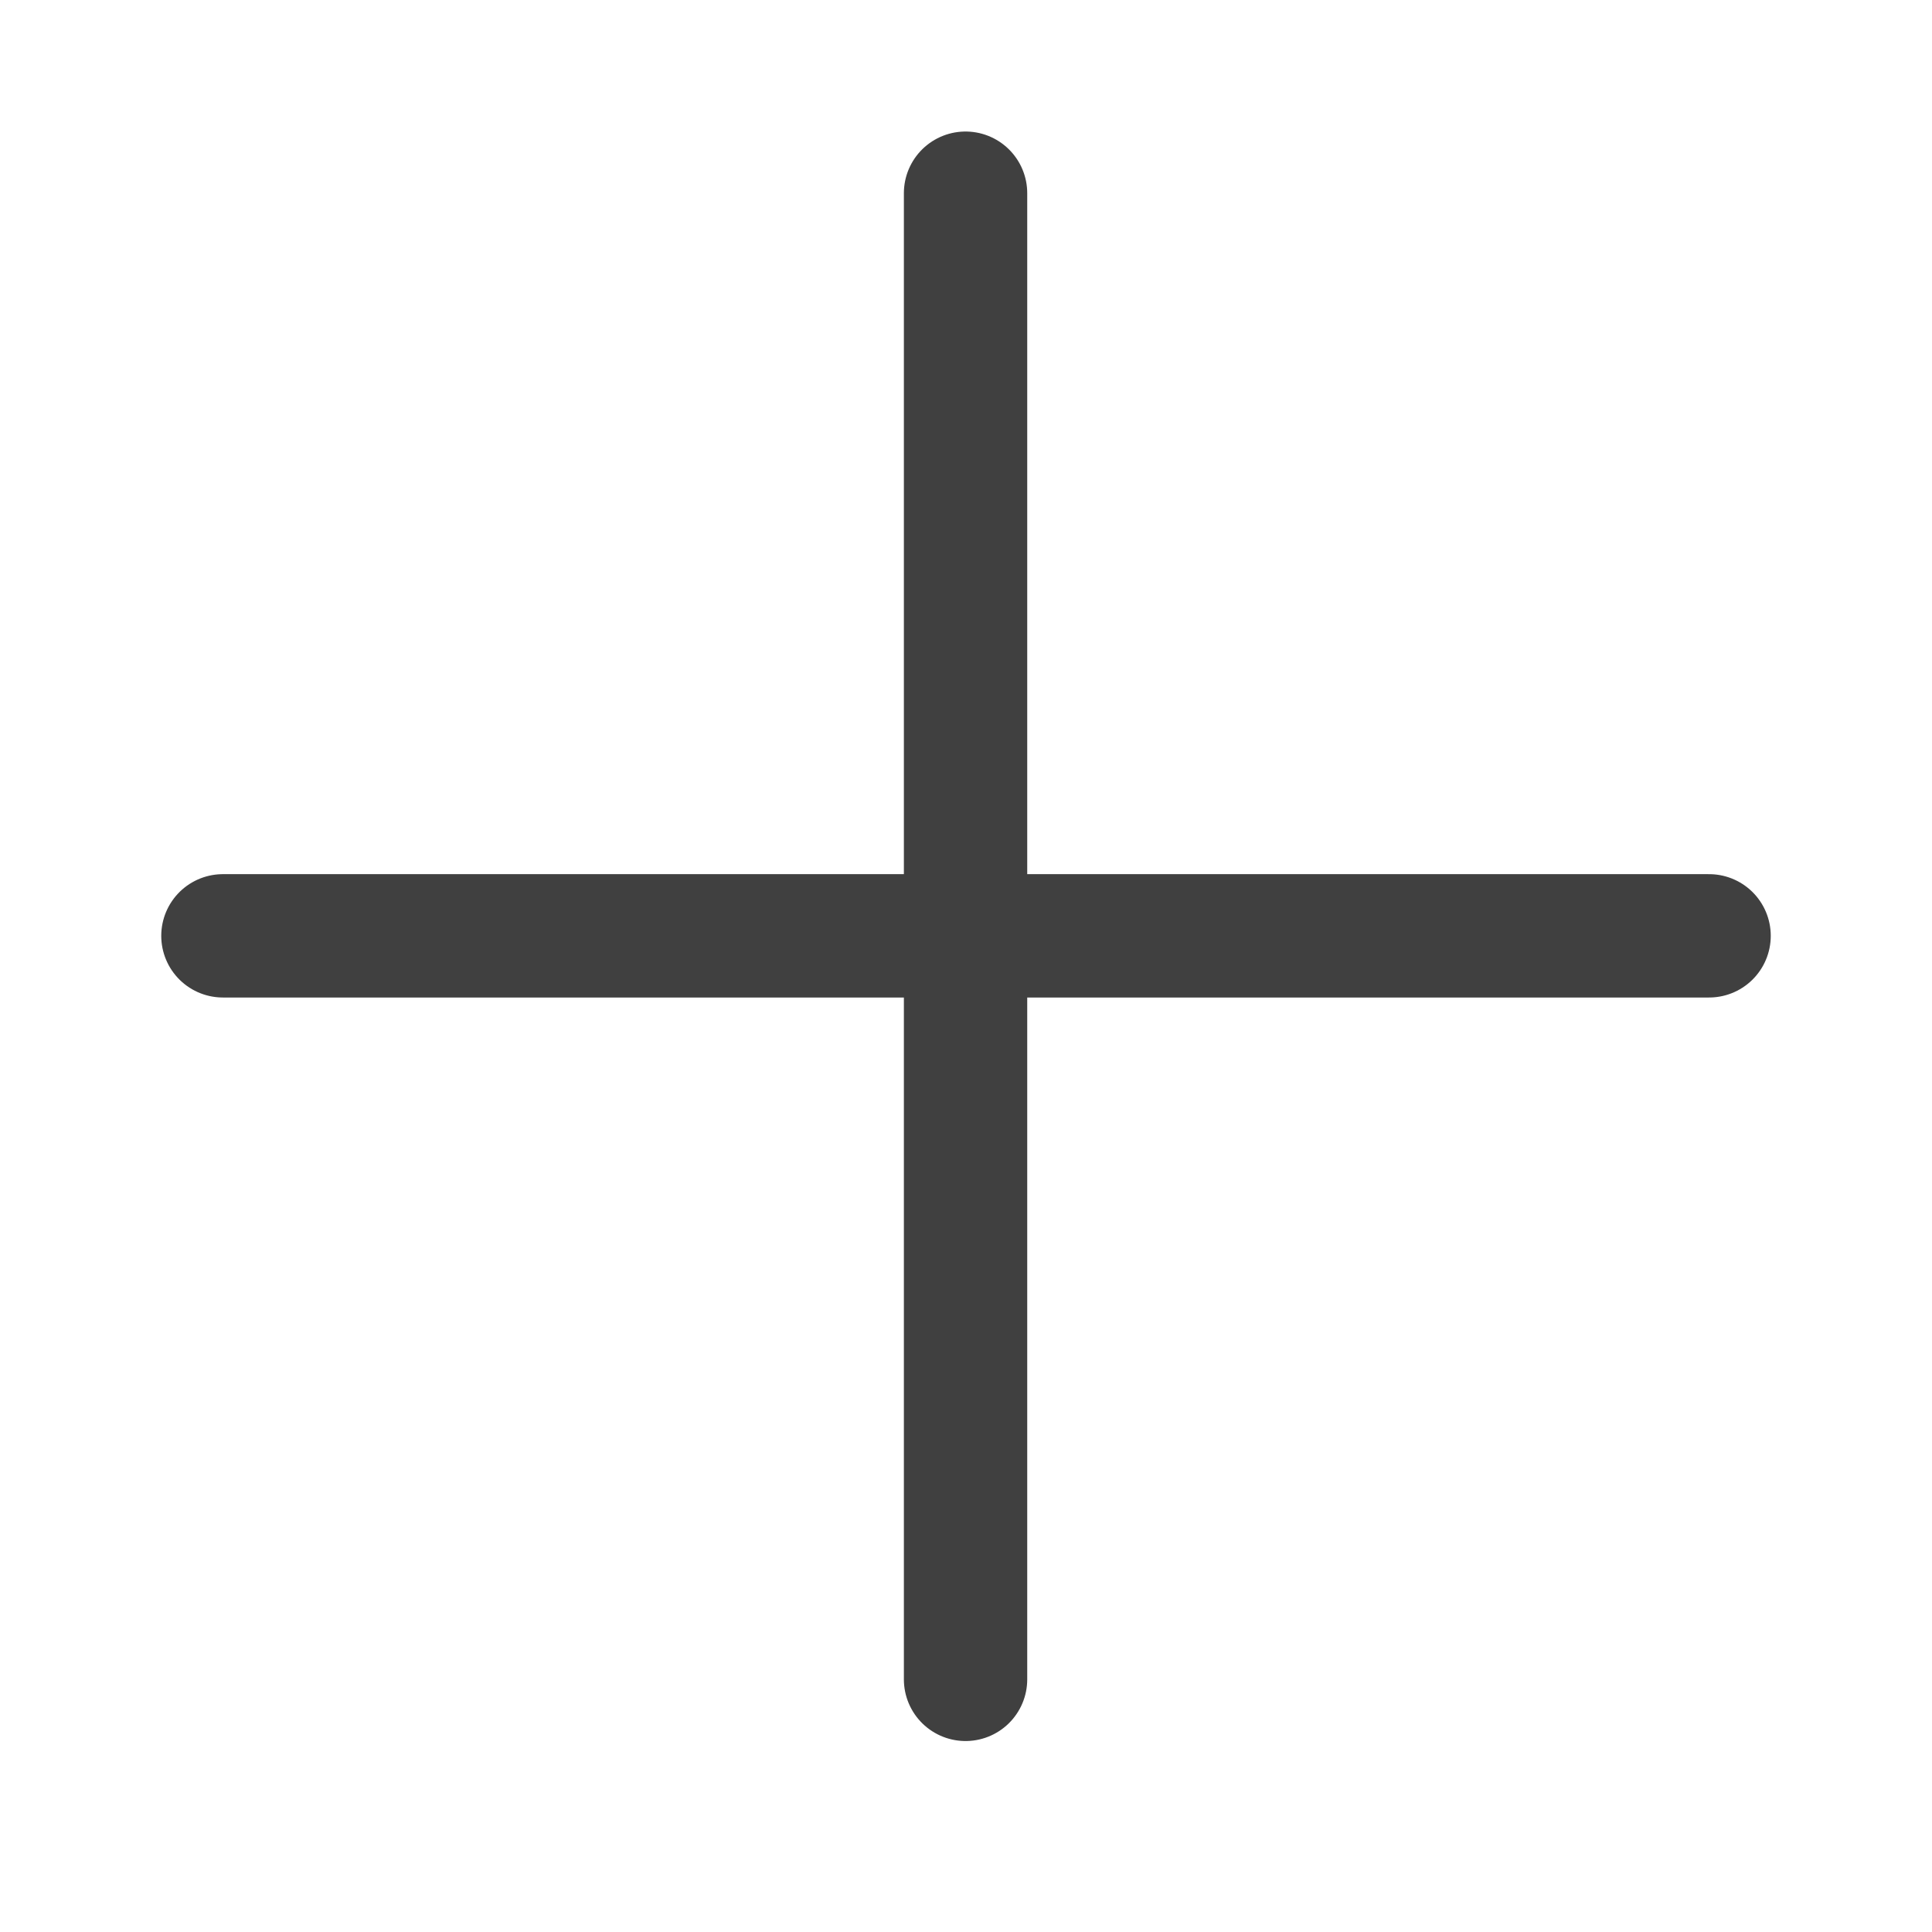 <svg xmlns="http://www.w3.org/2000/svg" width="13" height="13" viewBox="0 0 13 13"><g><g><g><path fill="none" stroke="#404040" stroke-linecap="round" stroke-linejoin="round" stroke-miterlimit="20" stroke-width=".83" d="M6.497 1.3v10"/></g><g><path fill="none" stroke="#404040" stroke-linecap="round" stroke-linejoin="round" stroke-miterlimit="20" stroke-width=".83" d="M1.5 6.297h10"/></g></g></g></svg>